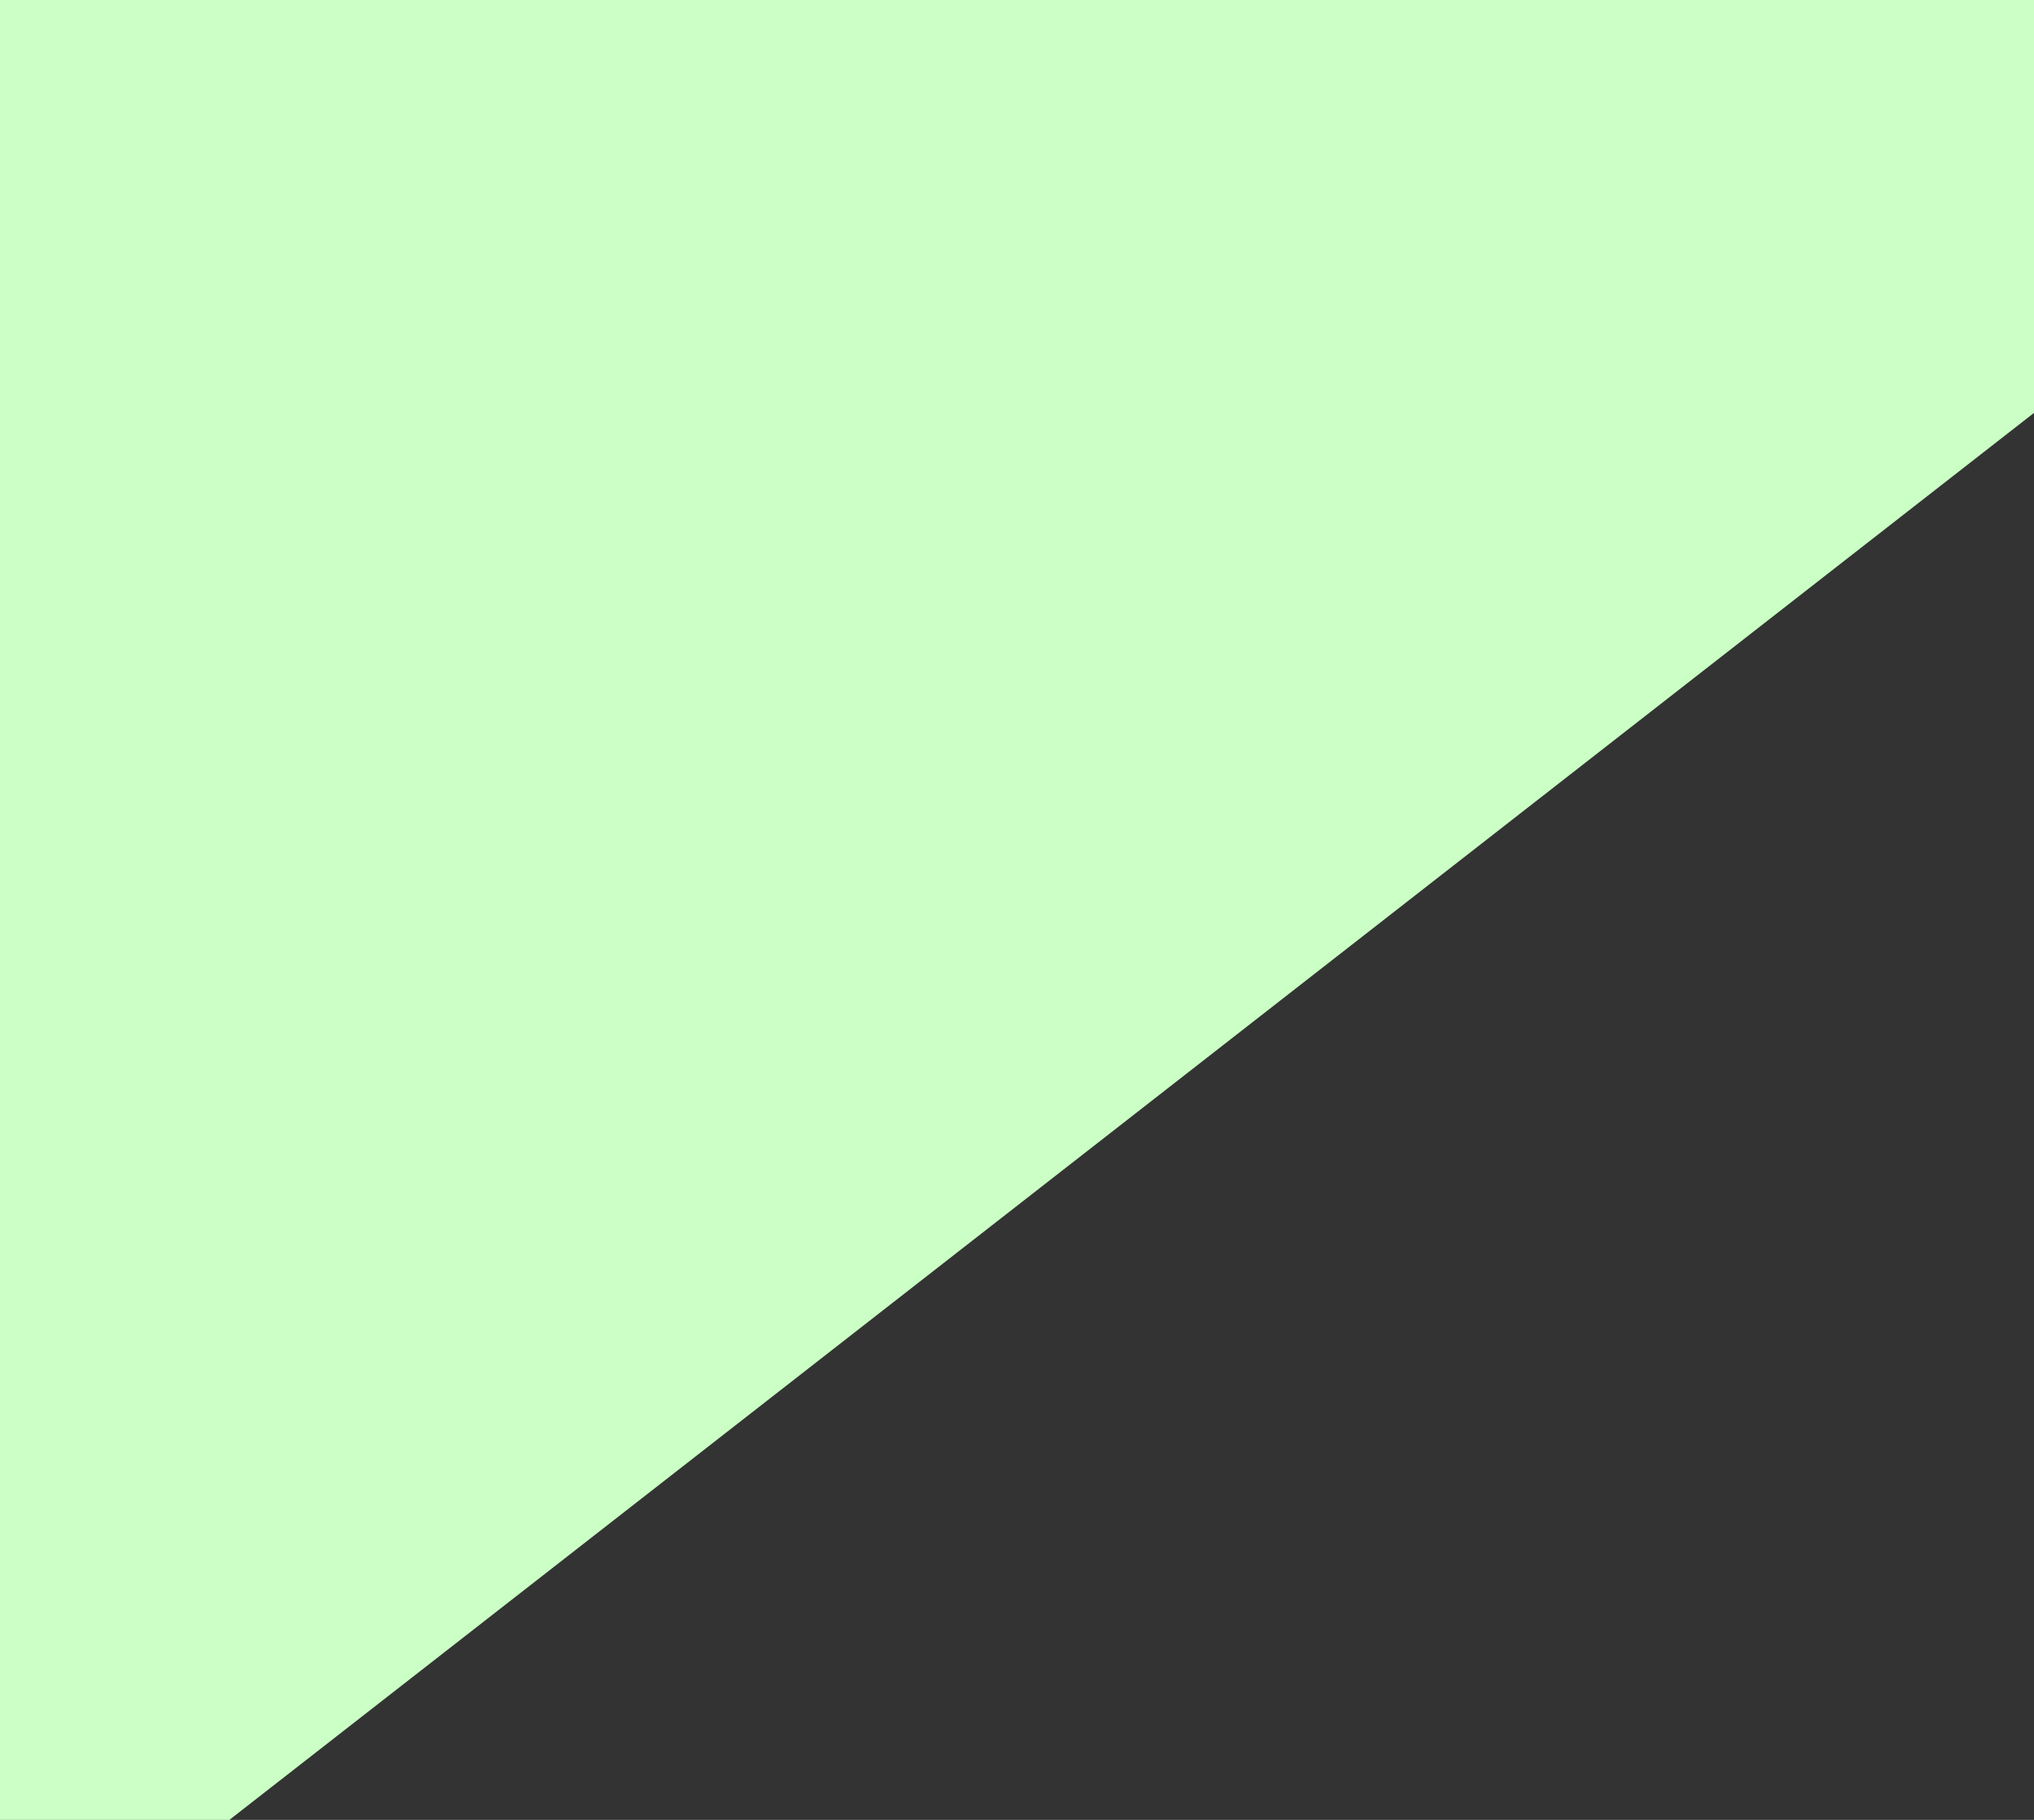 <svg xmlns="http://www.w3.org/2000/svg" viewBox="0 0 195.328 174.767">
  <rect x="0" y="0" width="195.328" height="174.767" fill="#333333" stroke="none"/>
  <defs>
    <style>
      .cls-1 {
        fill: #cbffc5;
      }
    </style>
  </defs>
  <path id="Path_1" data-name="Path 1" class="cls-1" d="M0,0H195.328V39.653L22.03,174.767H0Z"/>
</svg>
